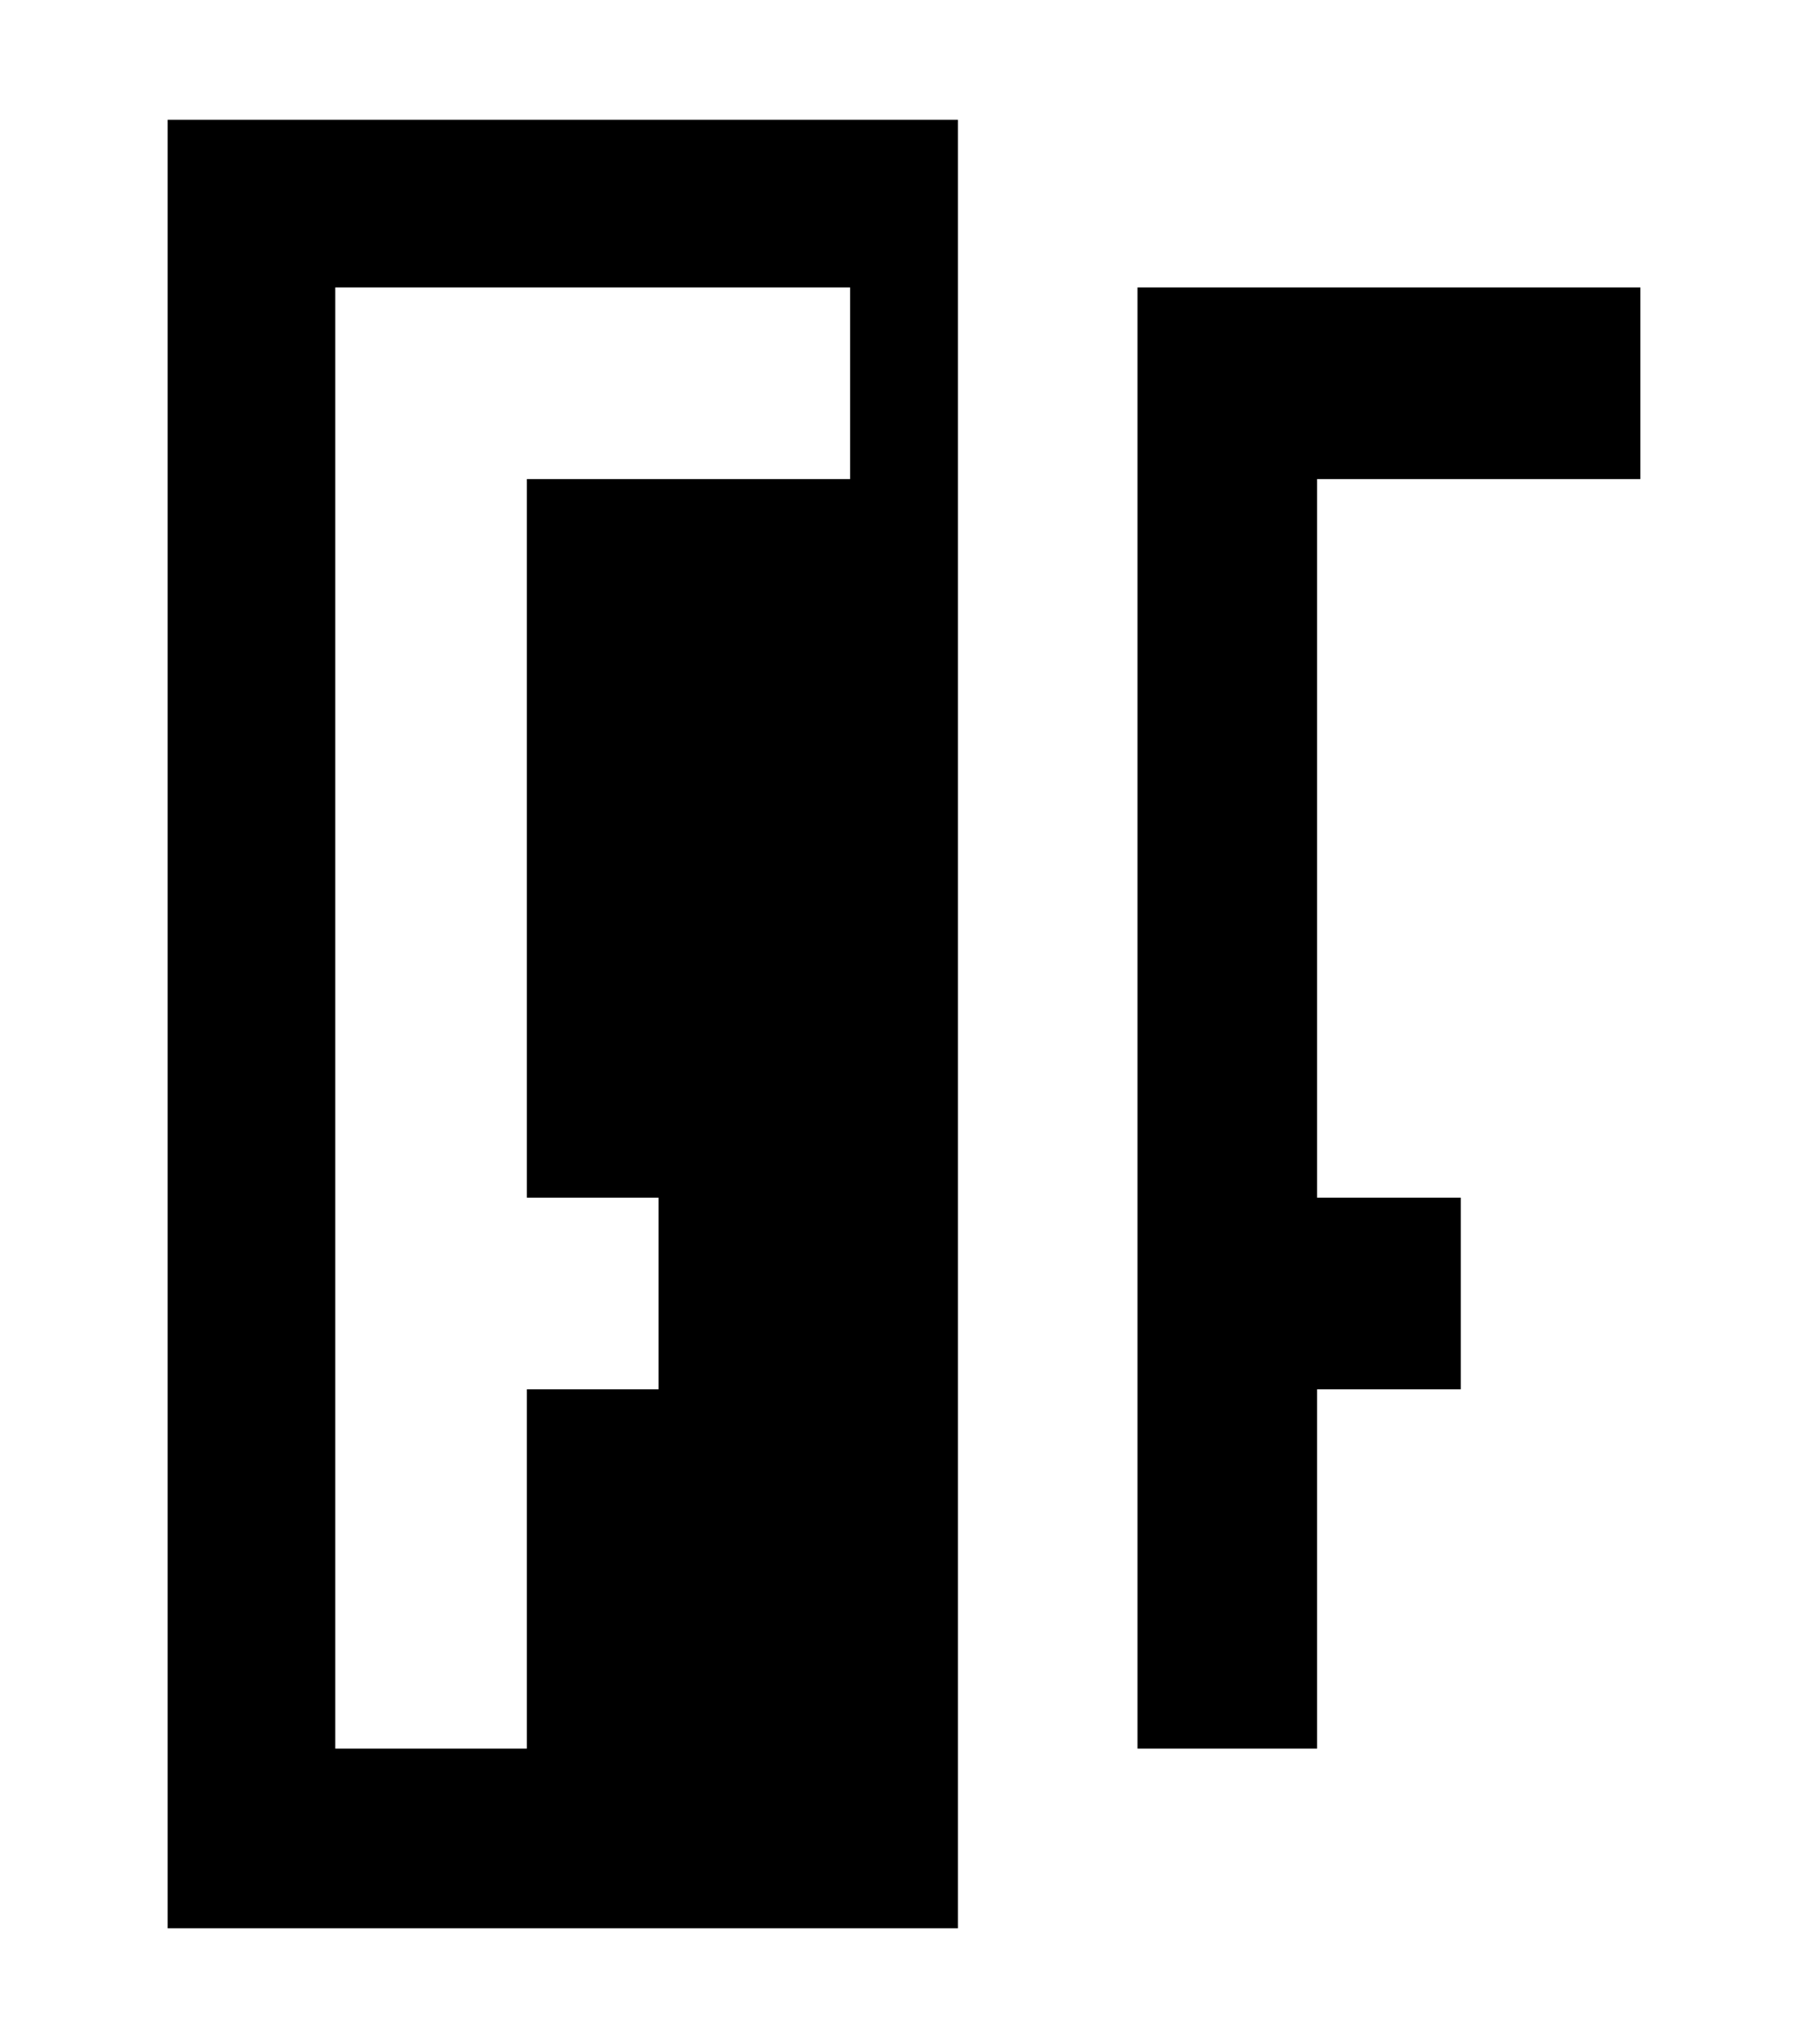 <?xml version="1.0" standalone="no"?>
<!DOCTYPE svg PUBLIC "-//W3C//DTD SVG 20010904//EN"
 "http://www.w3.org/TR/2001/REC-SVG-20010904/DTD/svg10.dtd">
<svg version="1.0" xmlns="http://www.w3.org/2000/svg"
 width="152pt" height="170pt" viewBox="0 0 152 170"
 preserveAspectRatio="xMidYMid meet">

<g transform="translate(0,170) scale(0.1,-0.1)"
fill="#000000" stroke="none">
<path d="M140 845 l0 -755 330 0 330 0 0 755 0 755 -330 0 -330 0 0 -755z
m570 535 l0 -80 -135 0 -135 0 0 -300 0 -300 55 0 55 0 0 -80 0 -80 -55 0 -55
0 0 -150 0 -150 -80 0 -80 0 0 610 0 610 215 0 215 0 0 -80z"/>
<path d="M950 850 l0 -610 75 0 75 0 0 150 0 150 60 0 60 0 0 80 0 80 -60 0
-60 0 0 300 0 300 135 0 135 0 0 80 0 80 -210 0 -210 0 0 -610z"/>
</g>
</svg>
